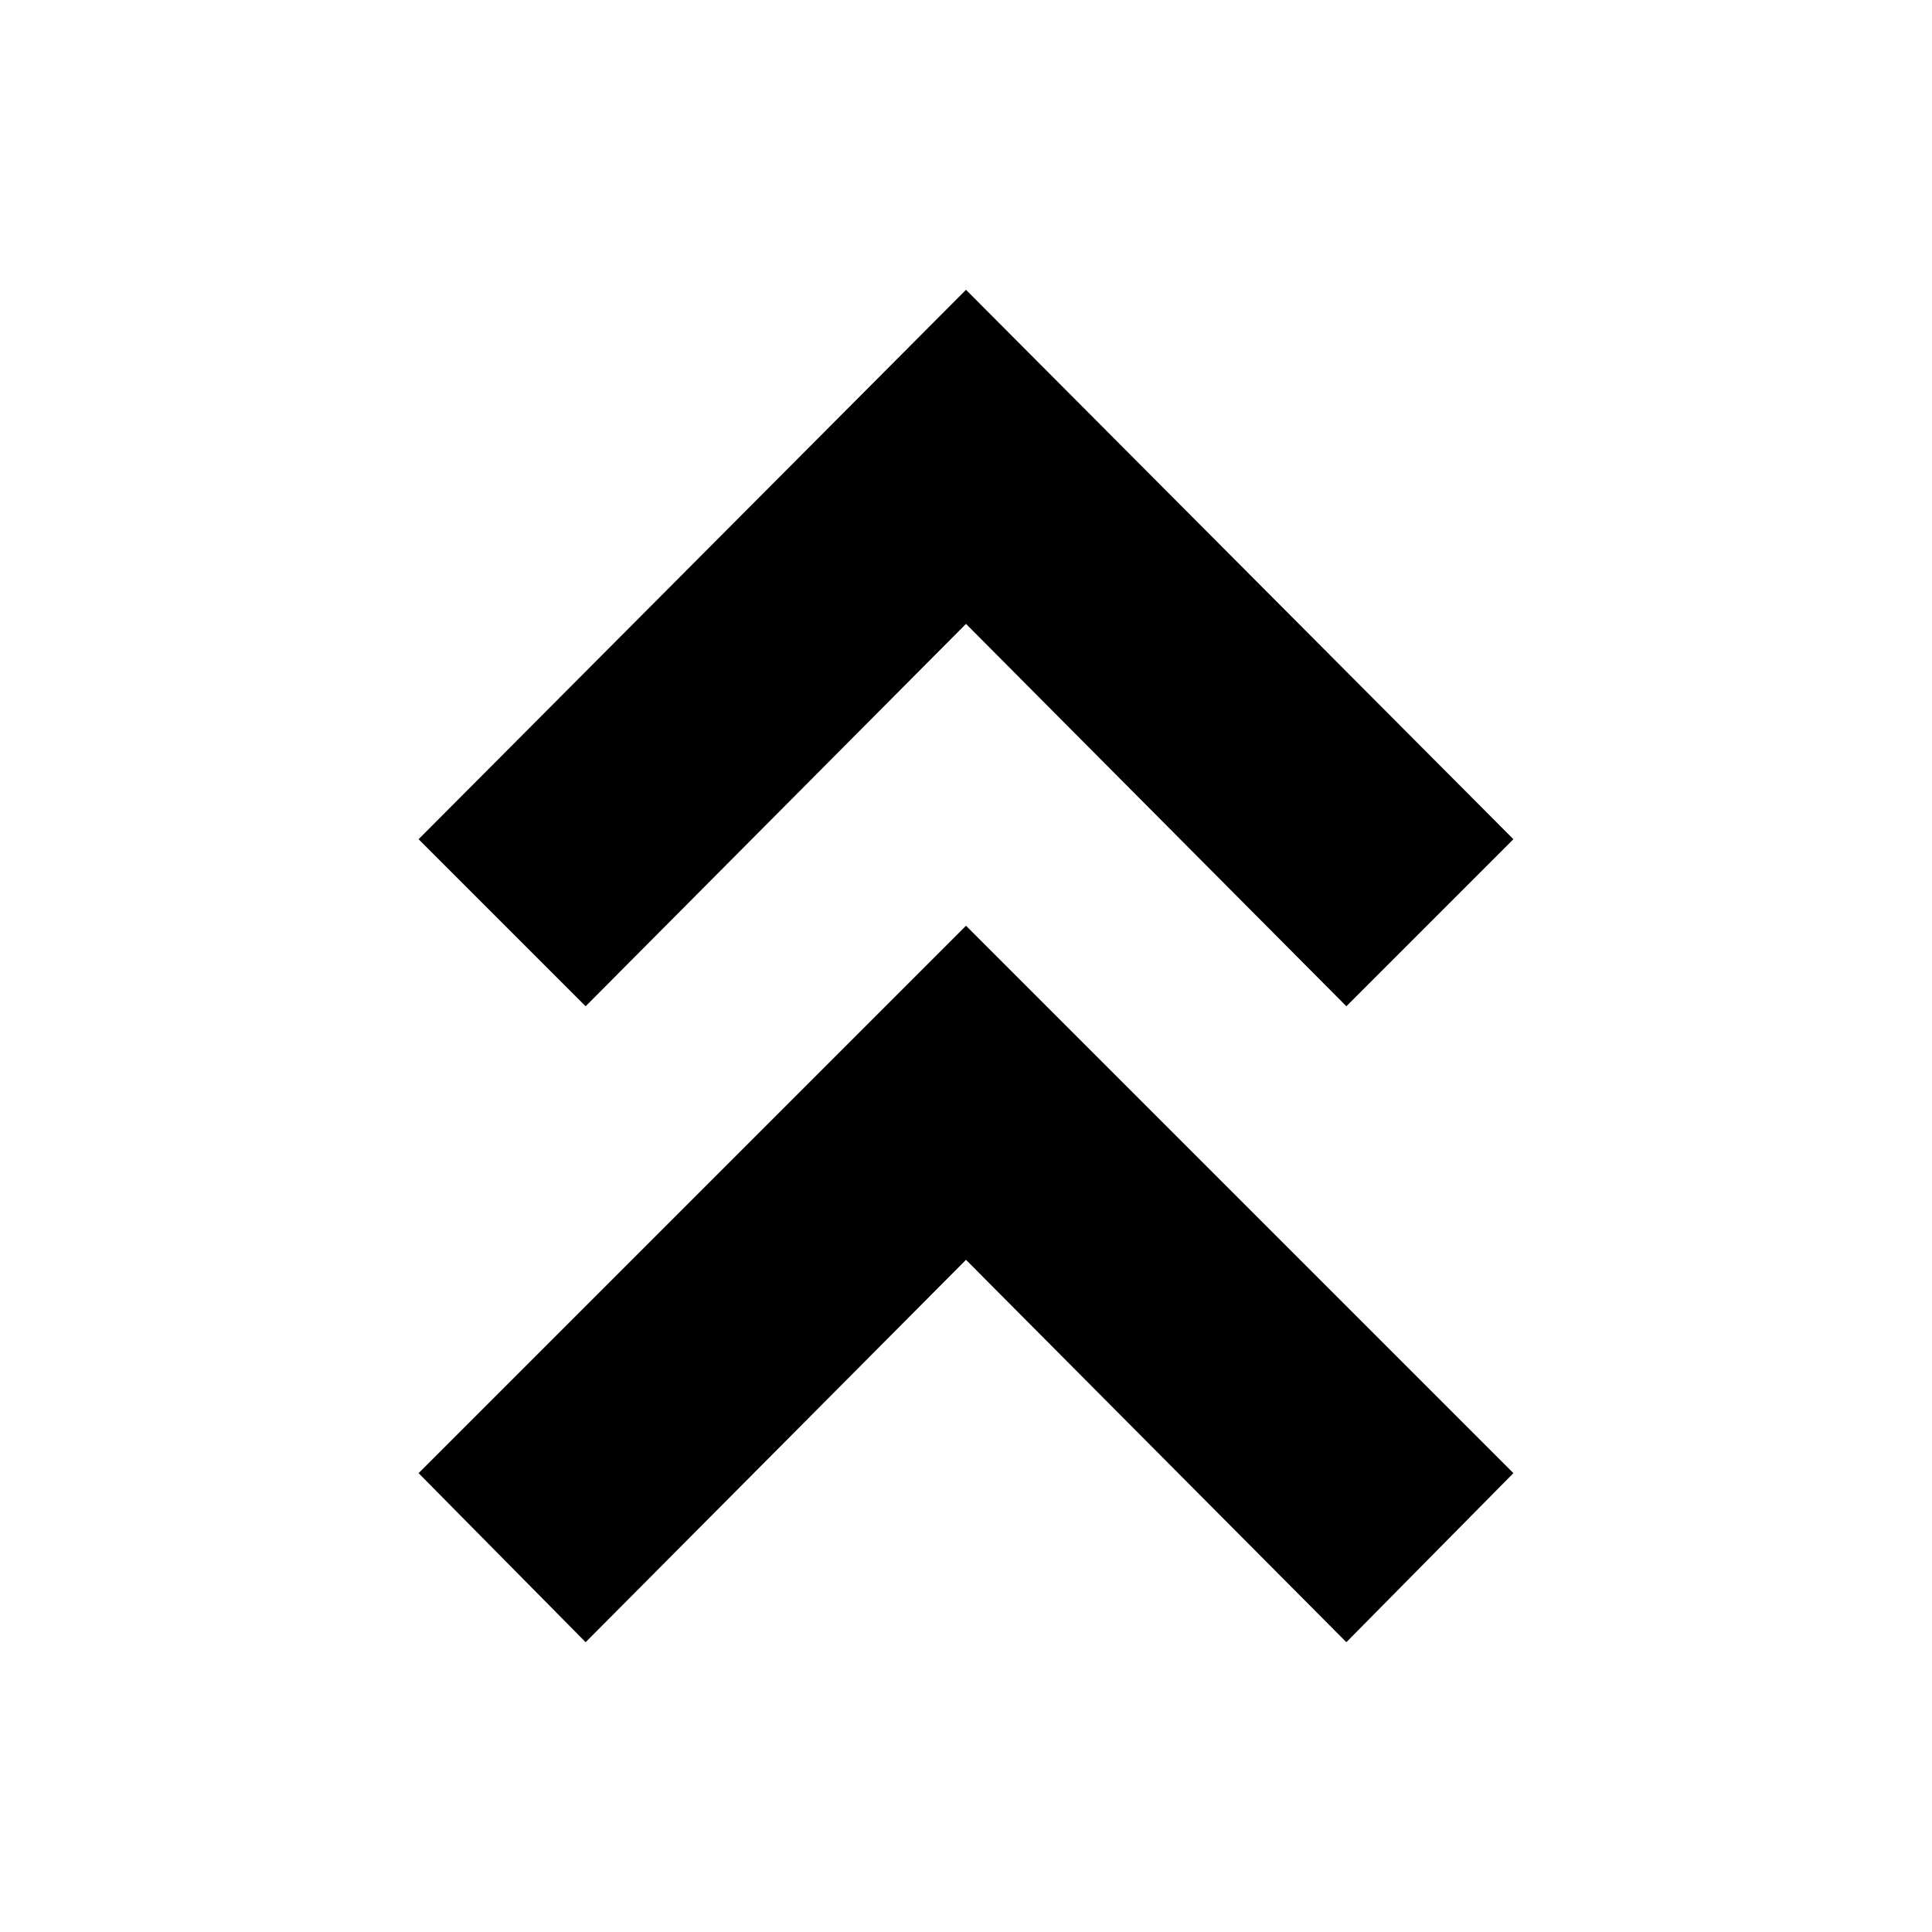 <svg xmlns="http://www.w3.org/2000/svg" height="20" viewBox="0 -960 960 960" width="20"><path d="m291-144-83-84 272-272 272 272-83 84-189-190-189 190Zm0-316-83-83 272-273 272 273-83 83-189-190-189 190Z"/></svg>